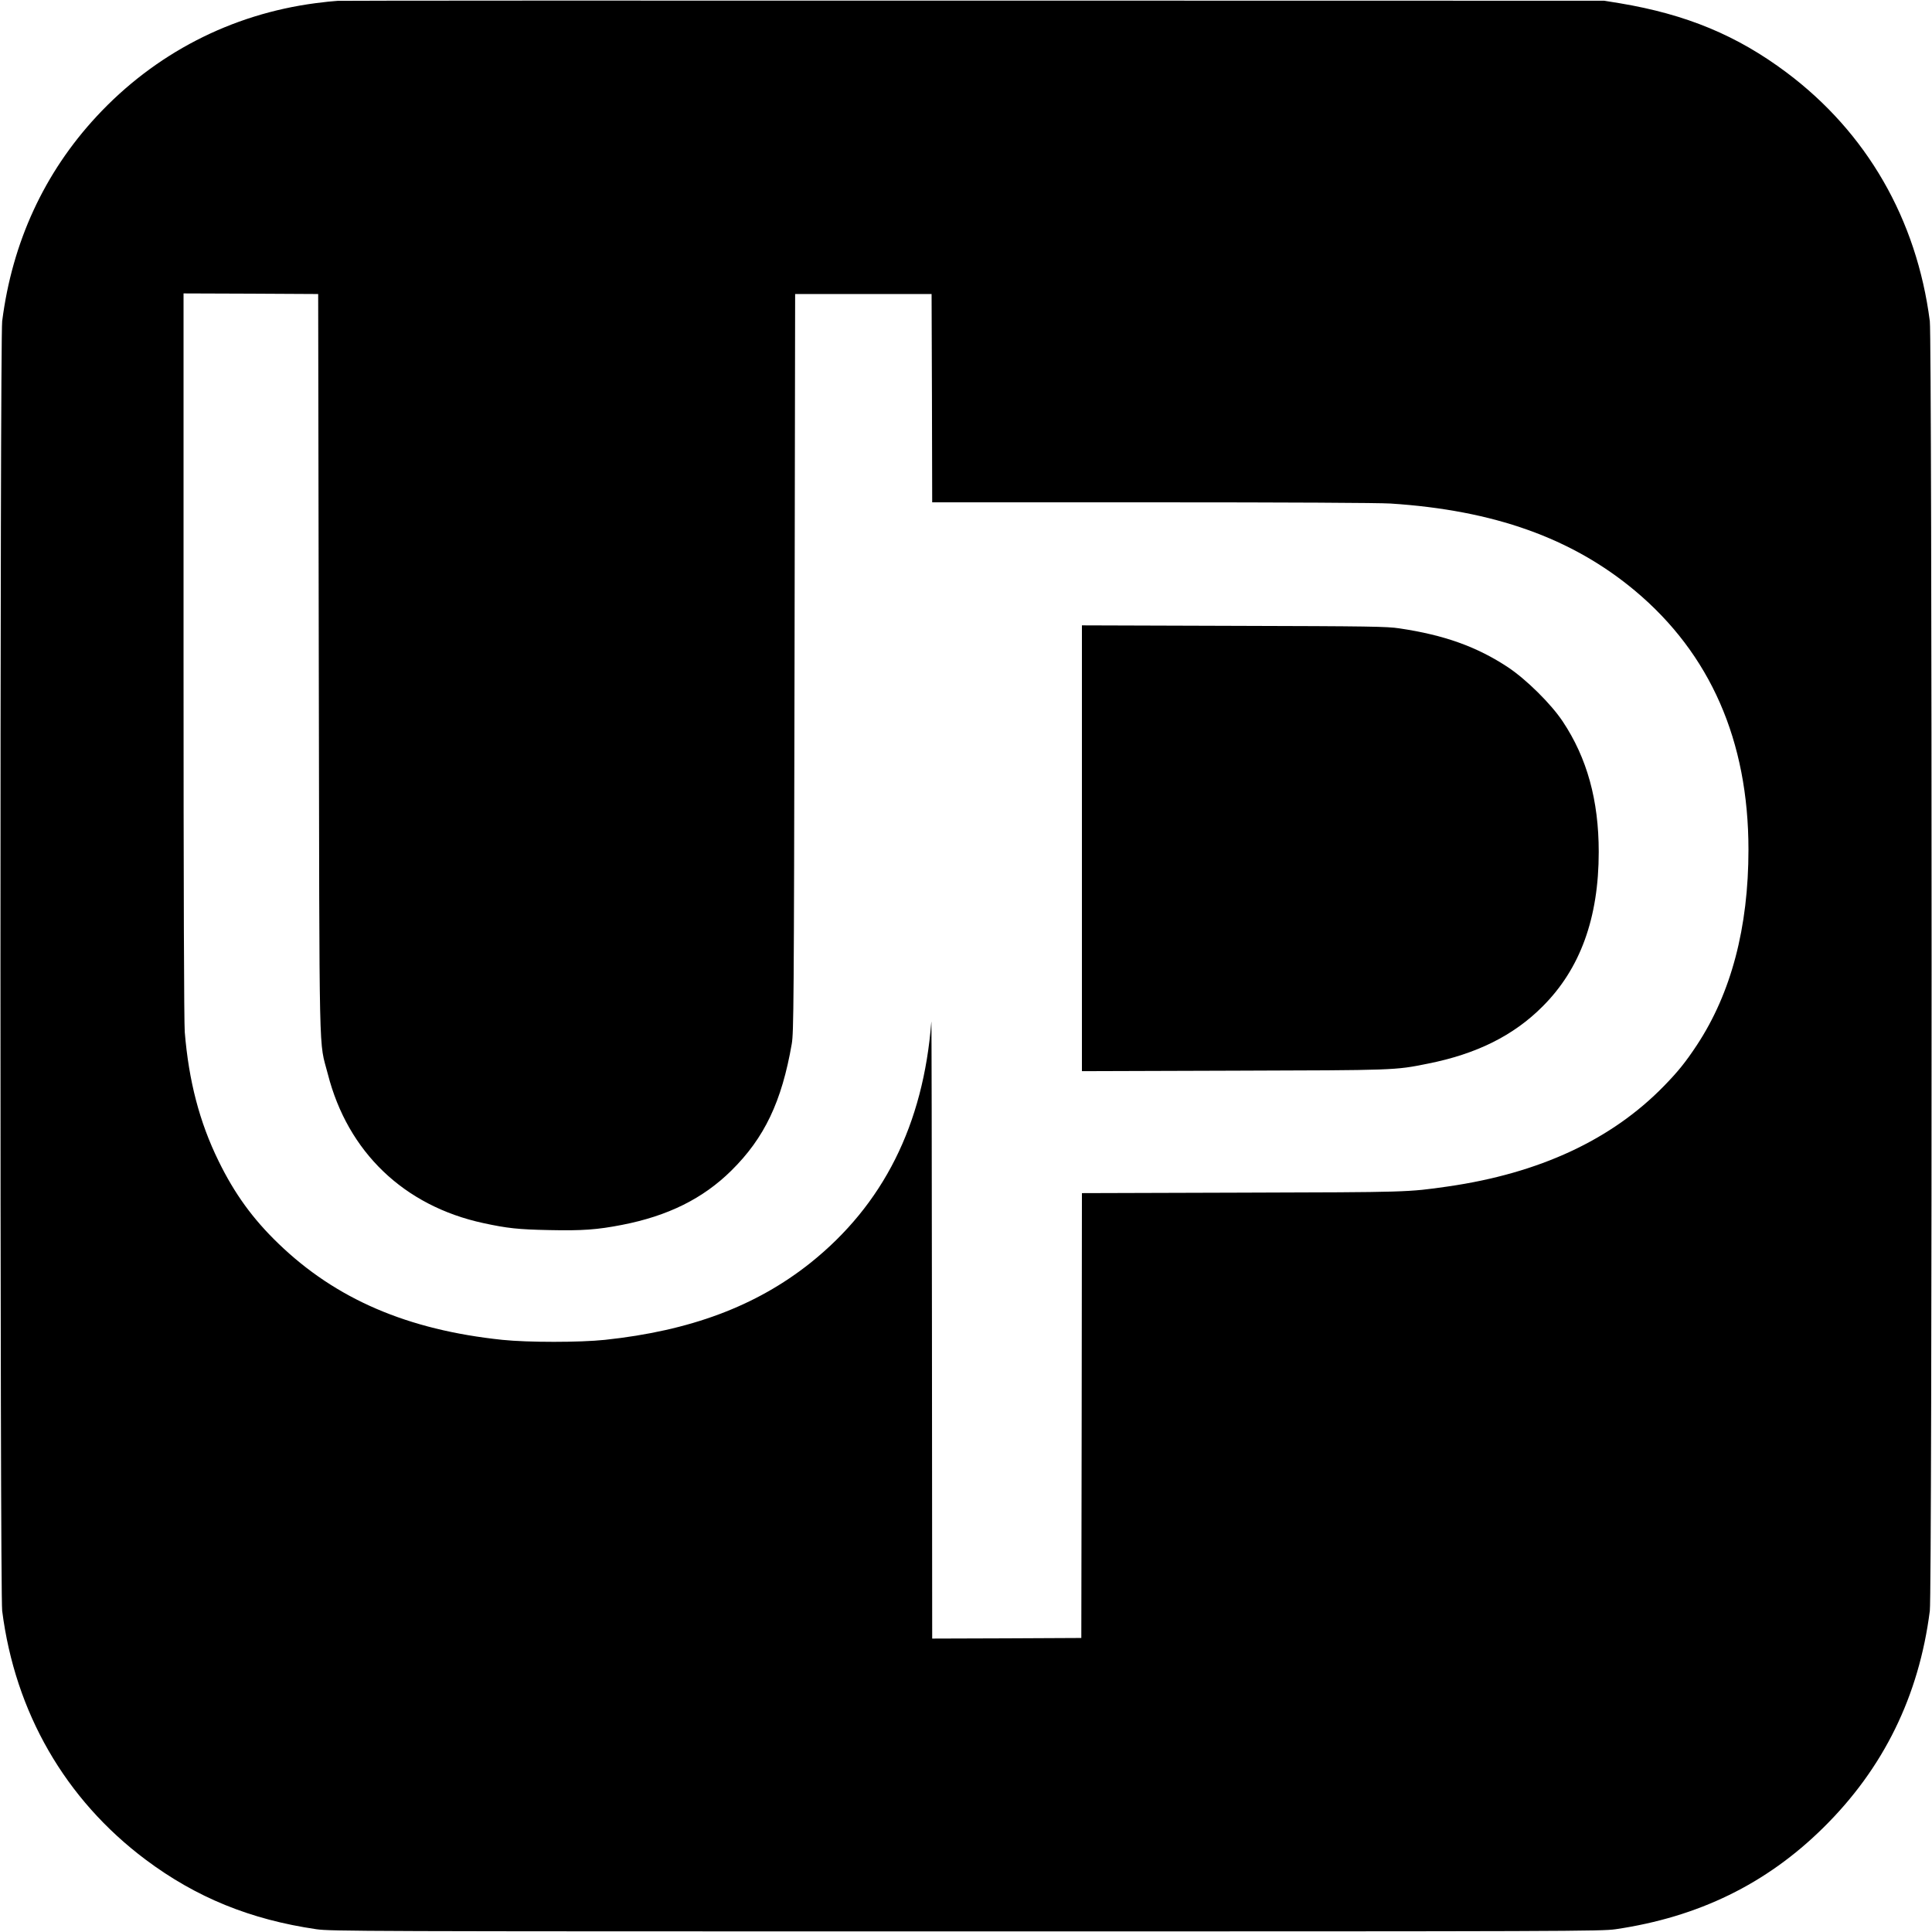 <?xml version="1.0" standalone="no"?>
<!DOCTYPE svg PUBLIC "-//W3C//DTD SVG 20010904//EN"
 "http://www.w3.org/TR/2001/REC-SVG-20010904/DTD/svg10.dtd">
<svg version="1.0" xmlns="http://www.w3.org/2000/svg"
 width="1600pt" height="1600pt" viewBox="0 0 1600 1600"
 preserveAspectRatio="xMidYMid meet">
<g transform="translate(0,1600) scale(0.1,-0.1)"
fill="#000000" stroke="none">
<path d="M2795 15993 c-33 -2 -114 -10 -180 -19 -702 -92 -1333 -418 -1816
-939 -433 -467 -698 -1042 -781 -1695 -19 -156 -19 -10524 0 -10680 107 -841
522 -1561 1187 -2060 419 -314 868 -497 1415 -577 120 -17 351 -18 5380 -18
5039 0 5260 1 5380 18 686 101 1248 375 1719 840 499 491 793 1091 883 1797
20 157 19 10525 0 10680 -109 845 -522 1562 -1187 2060 -410 307 -830 481
-1380 573 l-130 21 -5215 1 c-2868 1 -5242 0 -5275 -2z m-155 -5488 c6 -3415
-1 -3105 75 -3400 165 -646 631 -1092 1287 -1234 198 -43 291 -53 545 -58 276
-6 398 3 604 43 381 74 671 218 905 449 275 271 418 572 501 1050 16 93 18
319 23 3155 l5 3055 565 0 565 0 3 -862 2 -863 1818 0 c1128 0 1878 -4 1977
-10 855 -55 1503 -286 2025 -722 624 -522 940 -1243 940 -2144 0 -645 -143
-1188 -427 -1619 -94 -142 -156 -219 -272 -338 -434 -446 -1033 -724 -1791
-833 -336 -48 -321 -47 -1707 -51 l-1323 -4 -2 -1842 -3 -1842 -617 -3 -618
-2 -2 2577 c-1 1418 -3 2558 -5 2533 -66 -855 -398 -1517 -1003 -2000 -449
-357 -994 -561 -1700 -636 -208 -22 -639 -22 -850 0 -784 82 -1377 337 -1853
796 -213 205 -364 413 -497 685 -158 322 -247 664 -280 1069 -6 85 -10 1145
-10 3123 l0 2993 558 -2 557 -3 5 -3060z"/>
<path d="M8960 8975 l0 -1846 1253 4 c1344 4 1338 3 1610 58 405 80 712 233
952 474 312 311 465 733 465 1280 0 428 -97 778 -298 1080 -97 146 -302 348
-452 448 -258 171 -529 268 -900 323 -103 16 -245 18 -1372 21 l-1258 4 0
-1846z"/>
</g>
</svg>
